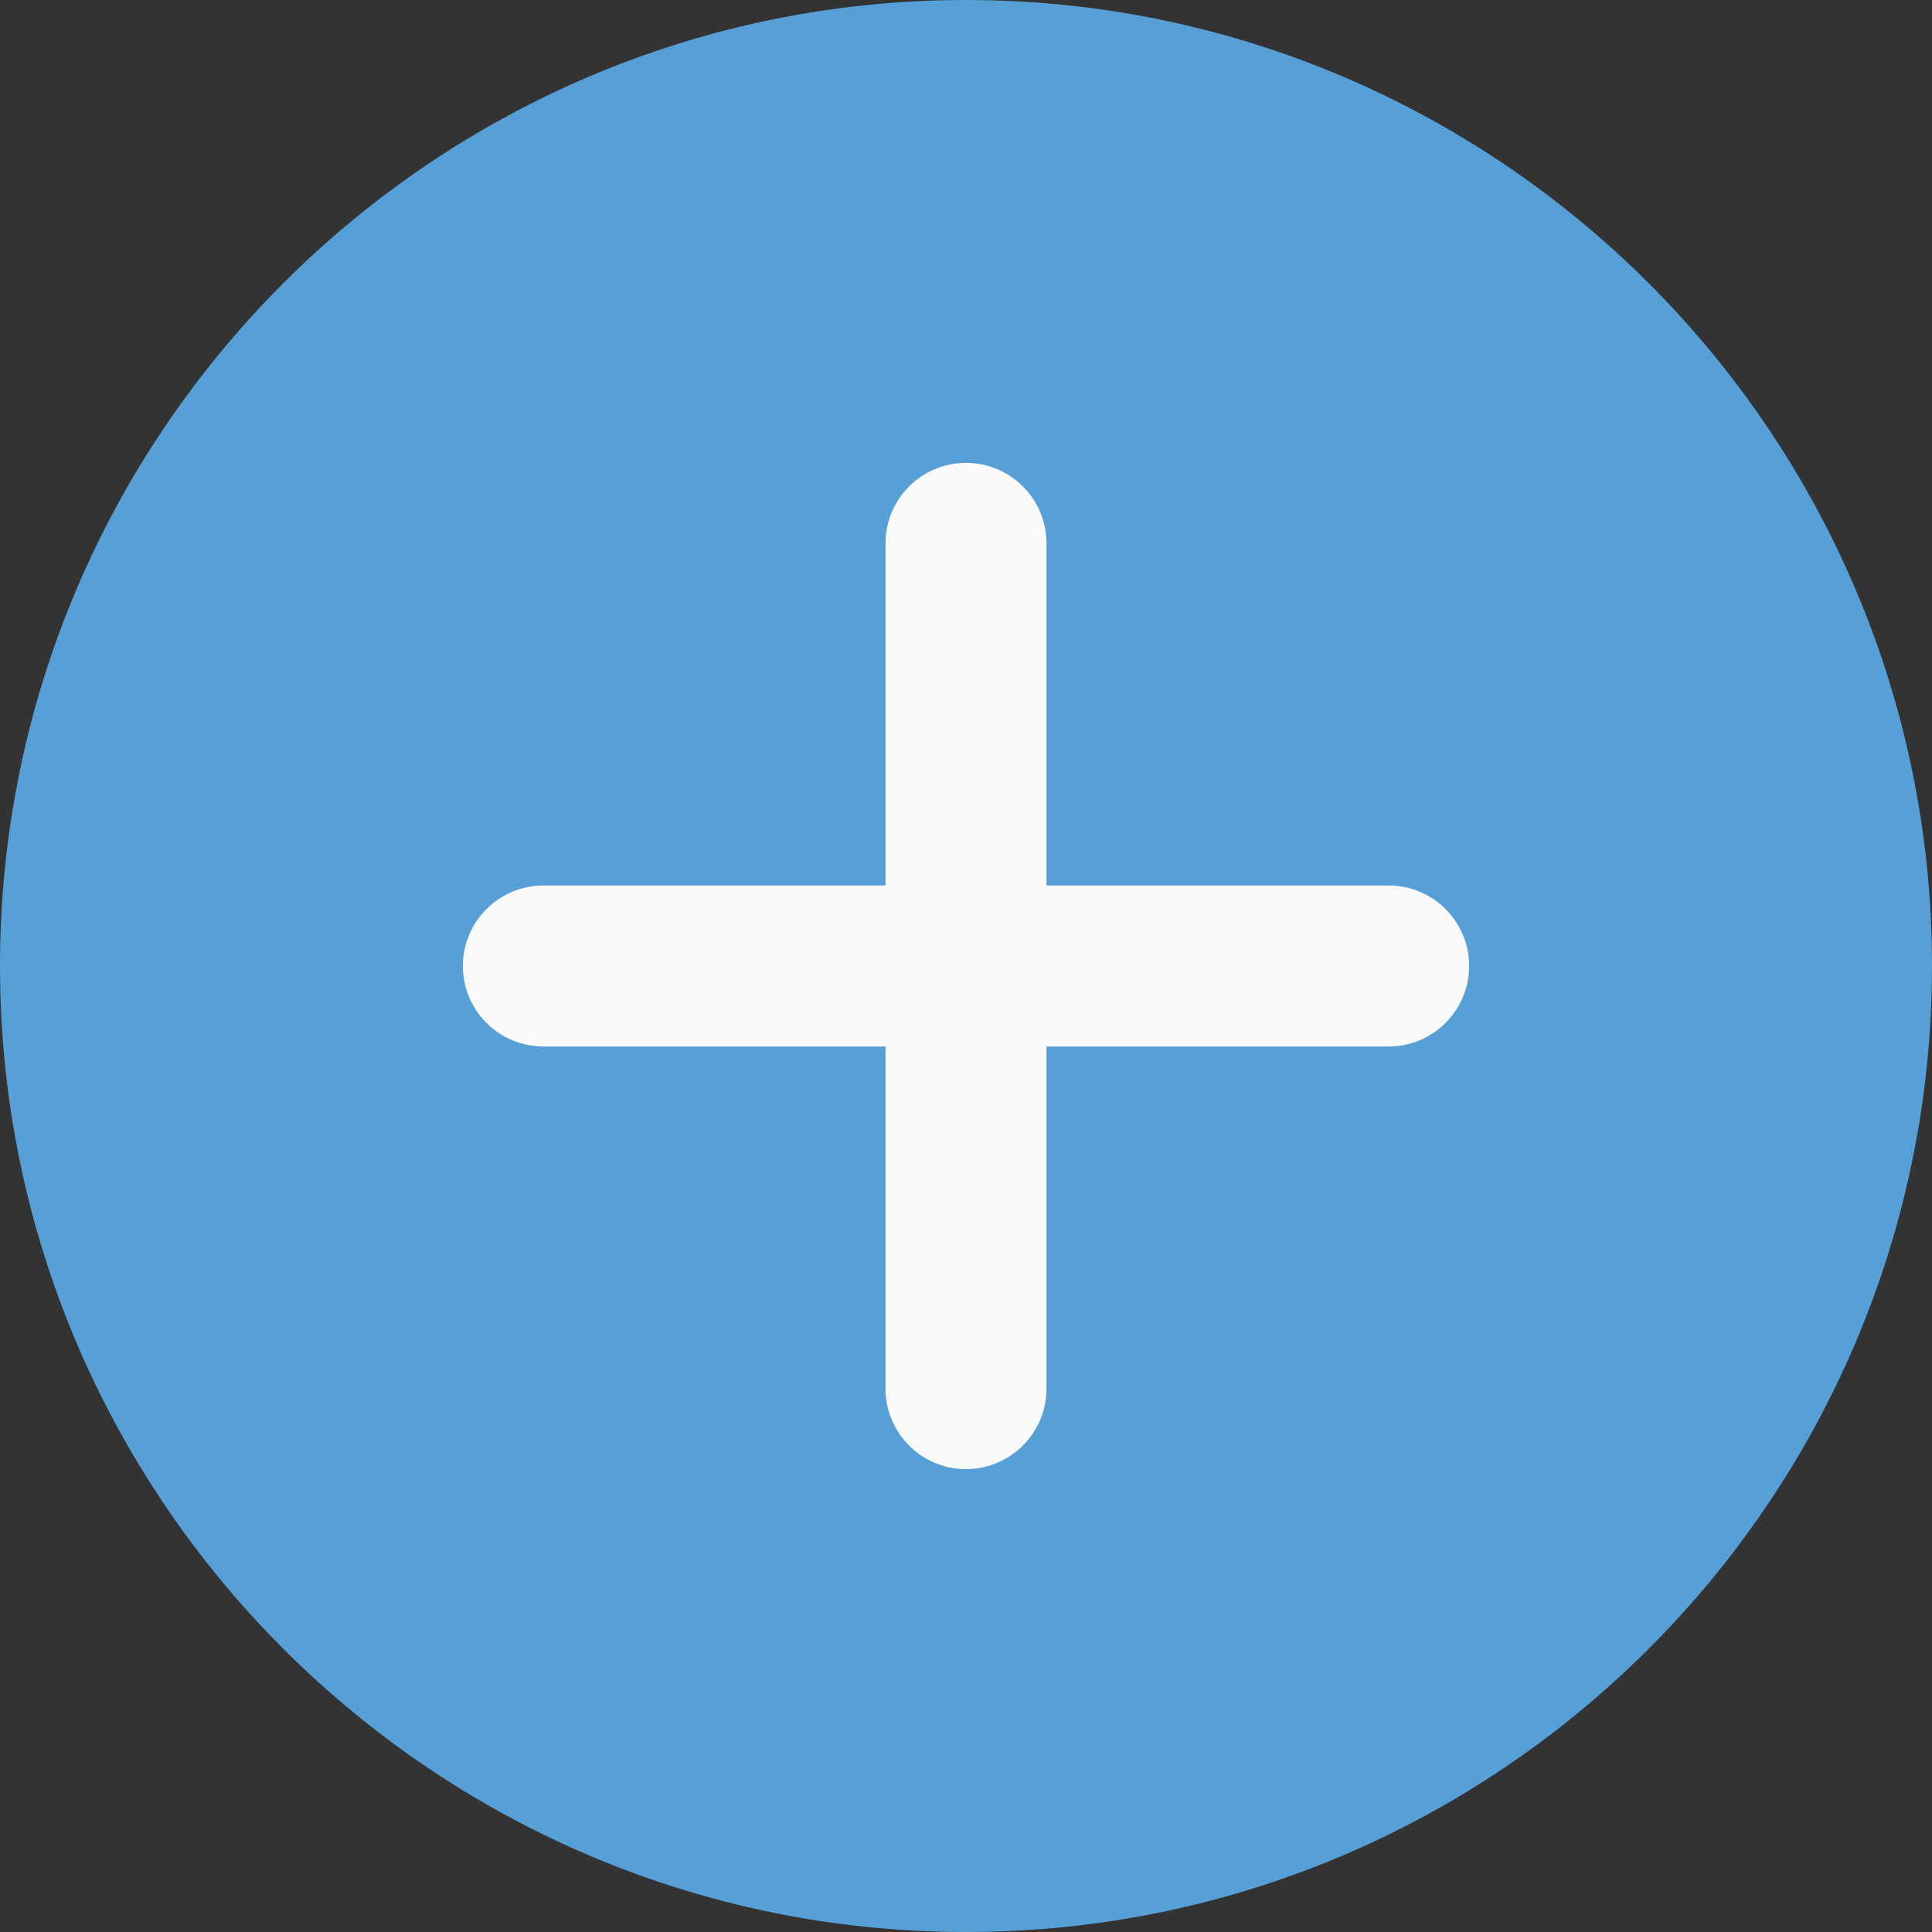 <svg xmlns="http://www.w3.org/2000/svg" width="24" height="24" viewBox="0 0 24 24">
    <rect x="0" y="0" width="24" height="24" fill="#333333" stroke="none"/>
    <g fill="none">
        <path fill="#579FD7" d="M12 0C5.383 0 0 5.383 0 12s5.383 12 12 12 12-5.383 12-12S18.617 0 12 0z"/>
        <path fill="#FAFAFA" d="M17.25 13H13v4.25c0 .552-.448 1-1 1s-1-.448-1-1V13H6.75c-.552 0-1-.448-1-1s.448-1 1-1H11V6.75c0-.552.448-1 1-1s1 .448 1 1V11h4.25c.552 0 1 .448 1 1s-.448 1-1 1z"/>
    </g>
</svg>
